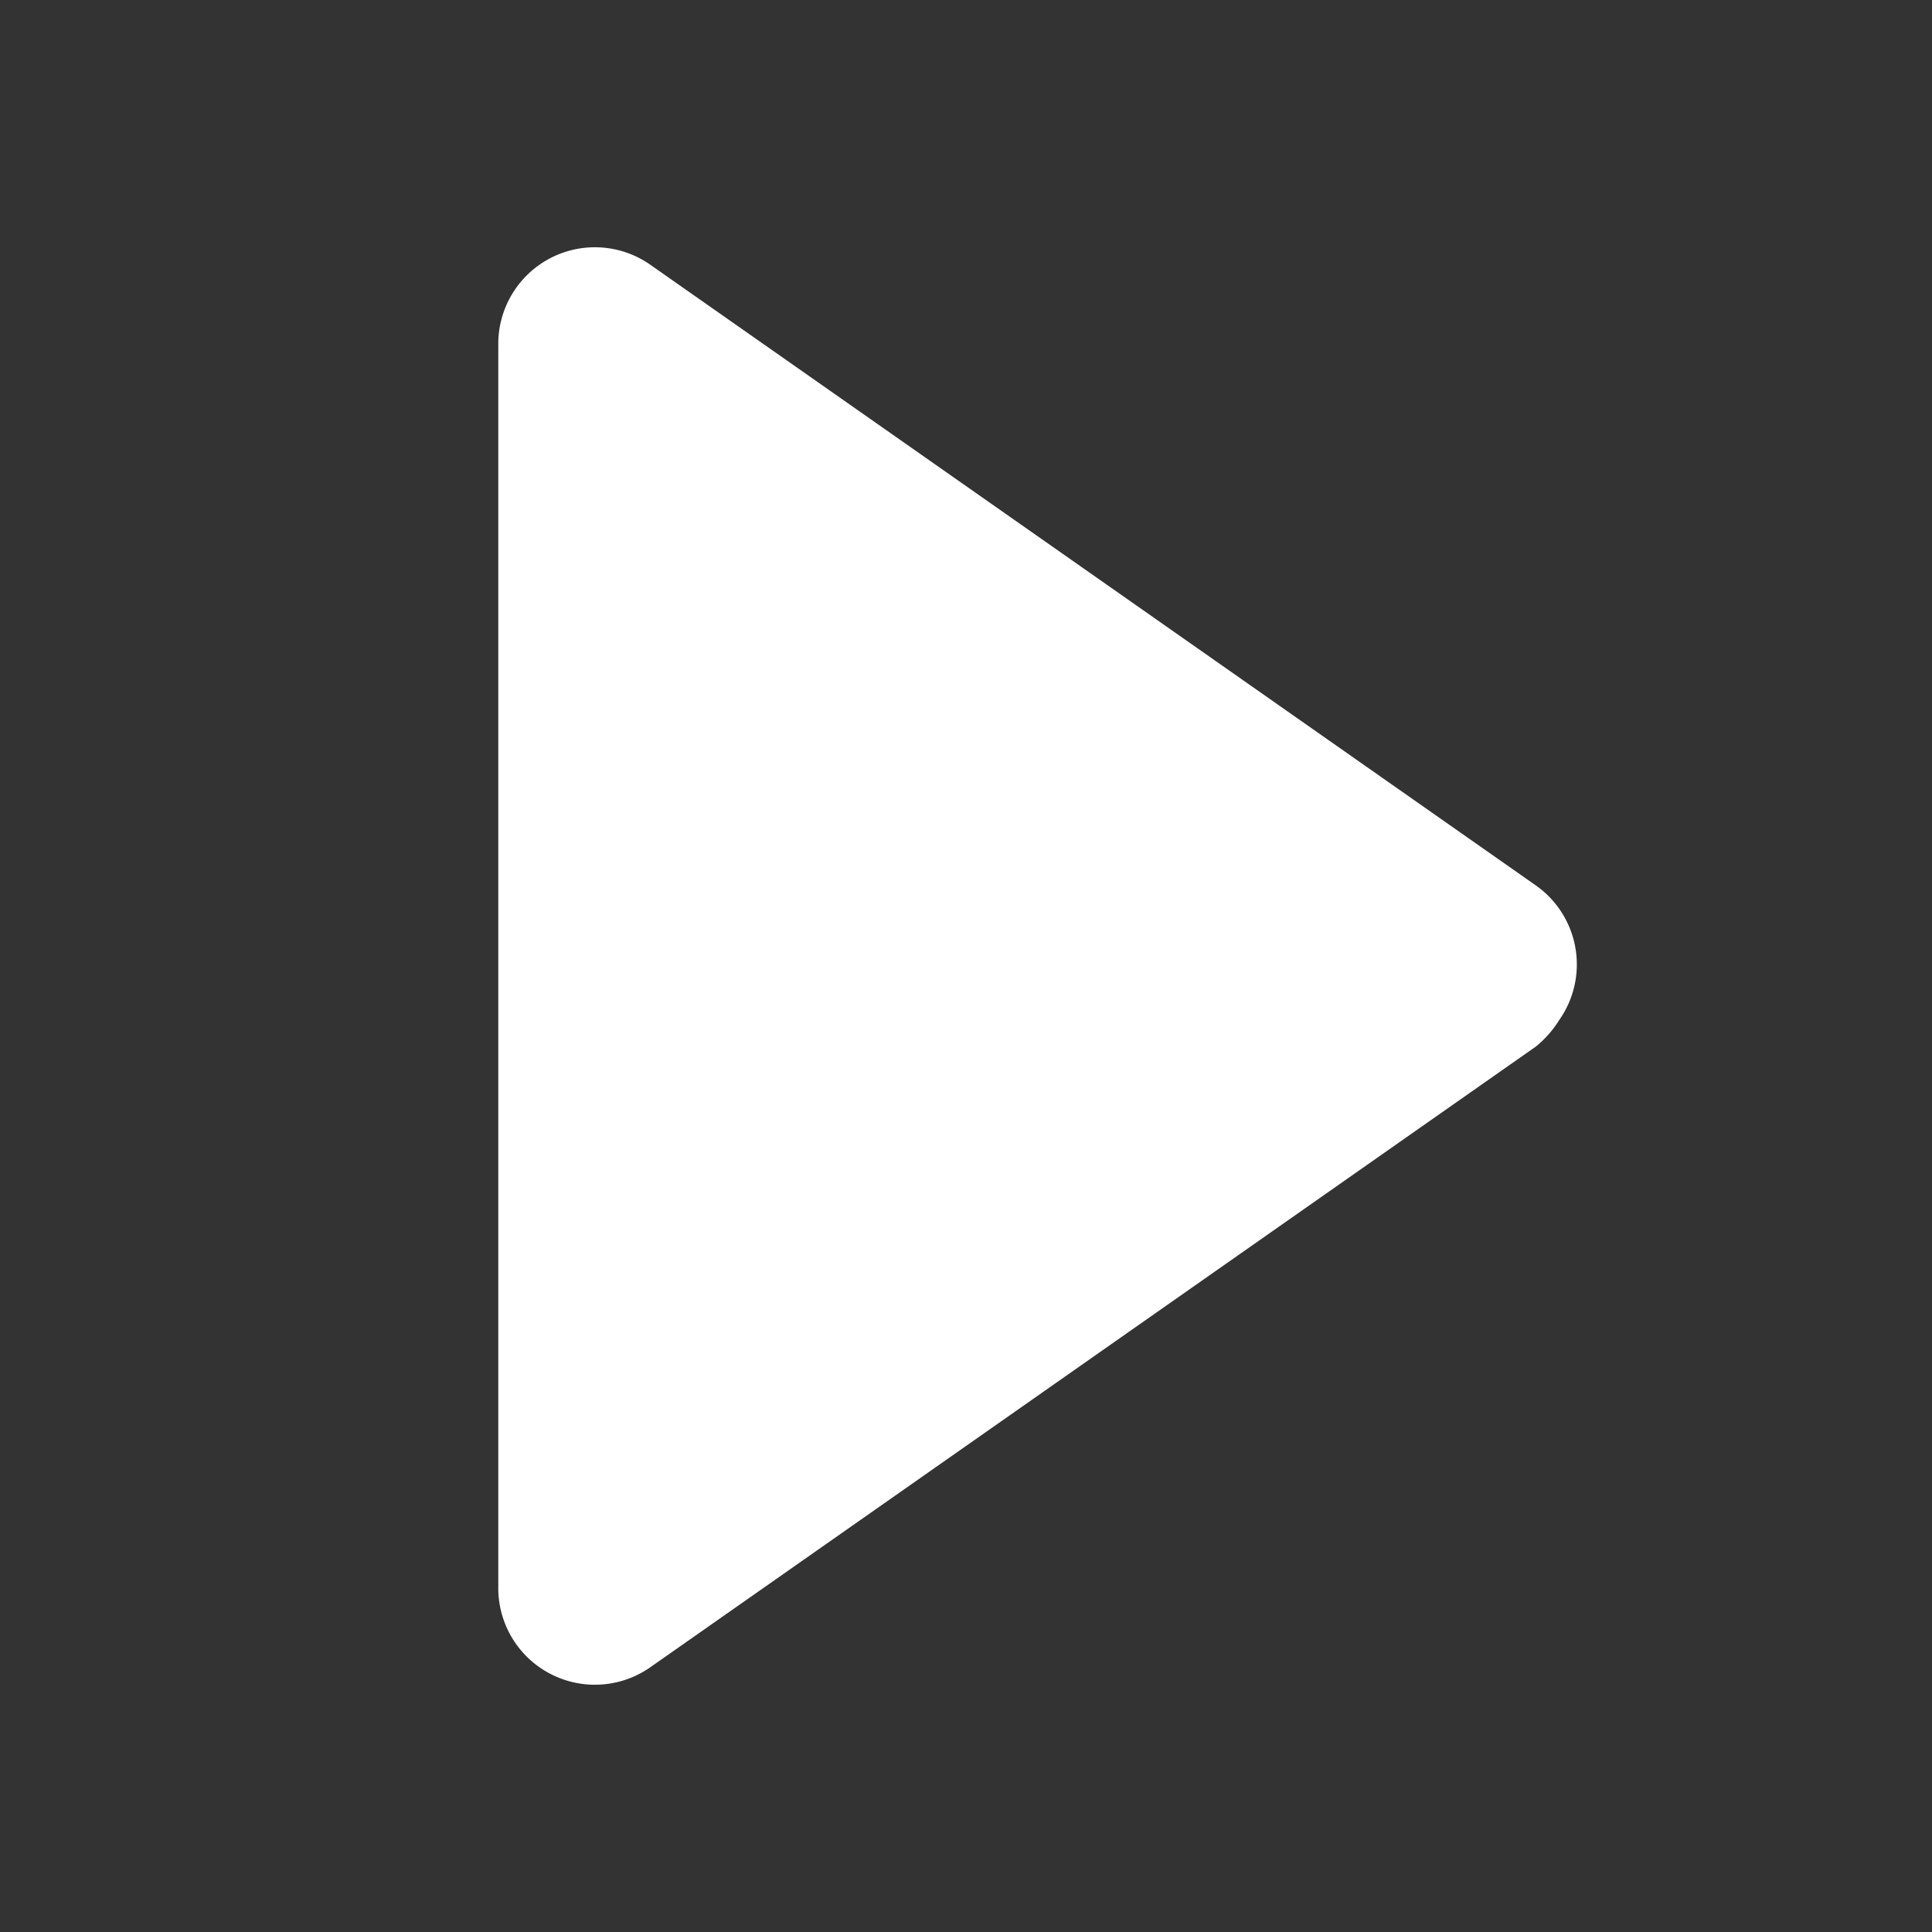 <svg t="1622910361729" class="icon" viewBox="0 0 1024 1024" version="1.1" xmlns="http://www.w3.org/2000/svg" p-id="10663" width="16" height="16"><rect x="0" y="0" width="1024" height="1024" fill="#333333" stroke="none"/><path d="M814.08 554.667l-469.333 328.96a51.2 51.2 0 0 1-80.64-42.667V183.04a51.2 51.2 0 0 1 80.64-42.667l469.333 328.96a51.2 51.2 0 0 1 12.373 71.253 56.747 56.747 0 0 1-12.373 14.08z" p-id="10664" fill="#ffffff"></path></svg>